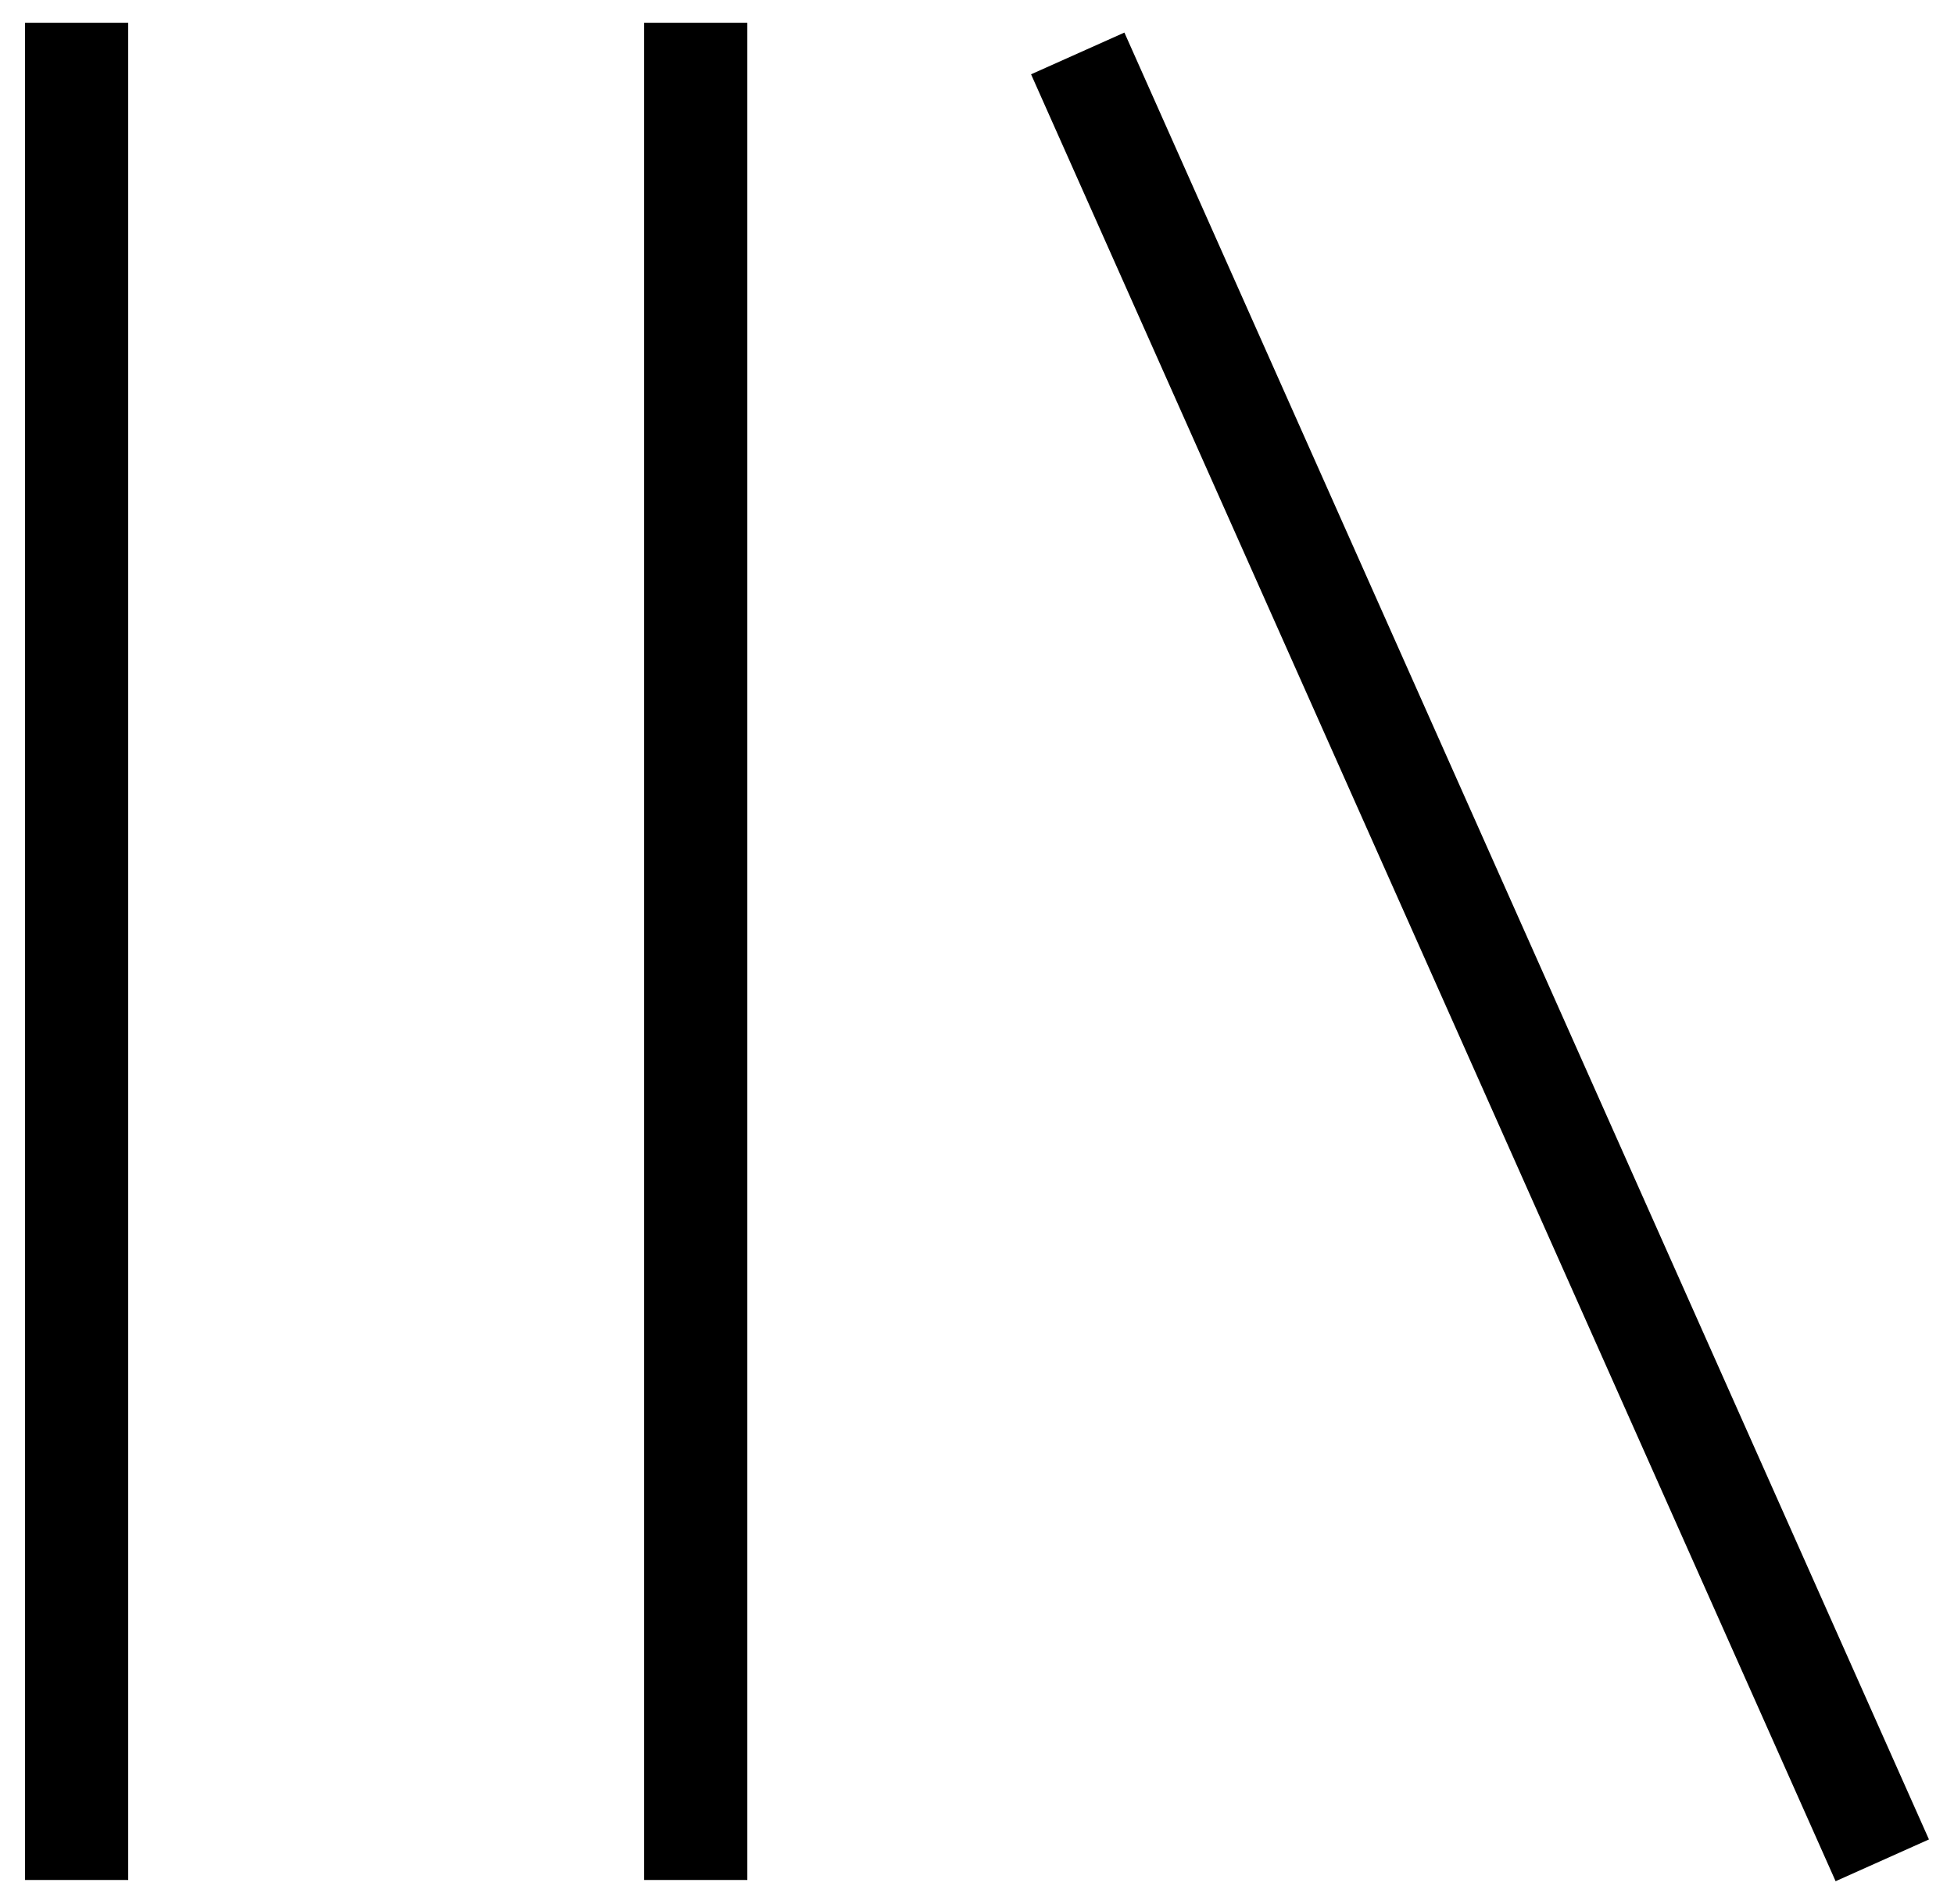 <svg width="39" height="38" viewBox="0 0 39 38" fill="none" xmlns="http://www.w3.org/2000/svg">
<path d="M22.442 0.65L38.5 36.713L36.637 37.547L20.579 1.483L22.442 0.65ZM0.5 37.522V0.454H2.559V37.522H0.5ZM12.856 37.522V0.454H14.916V37.522H12.856Z" fill="black"/>
</svg>
